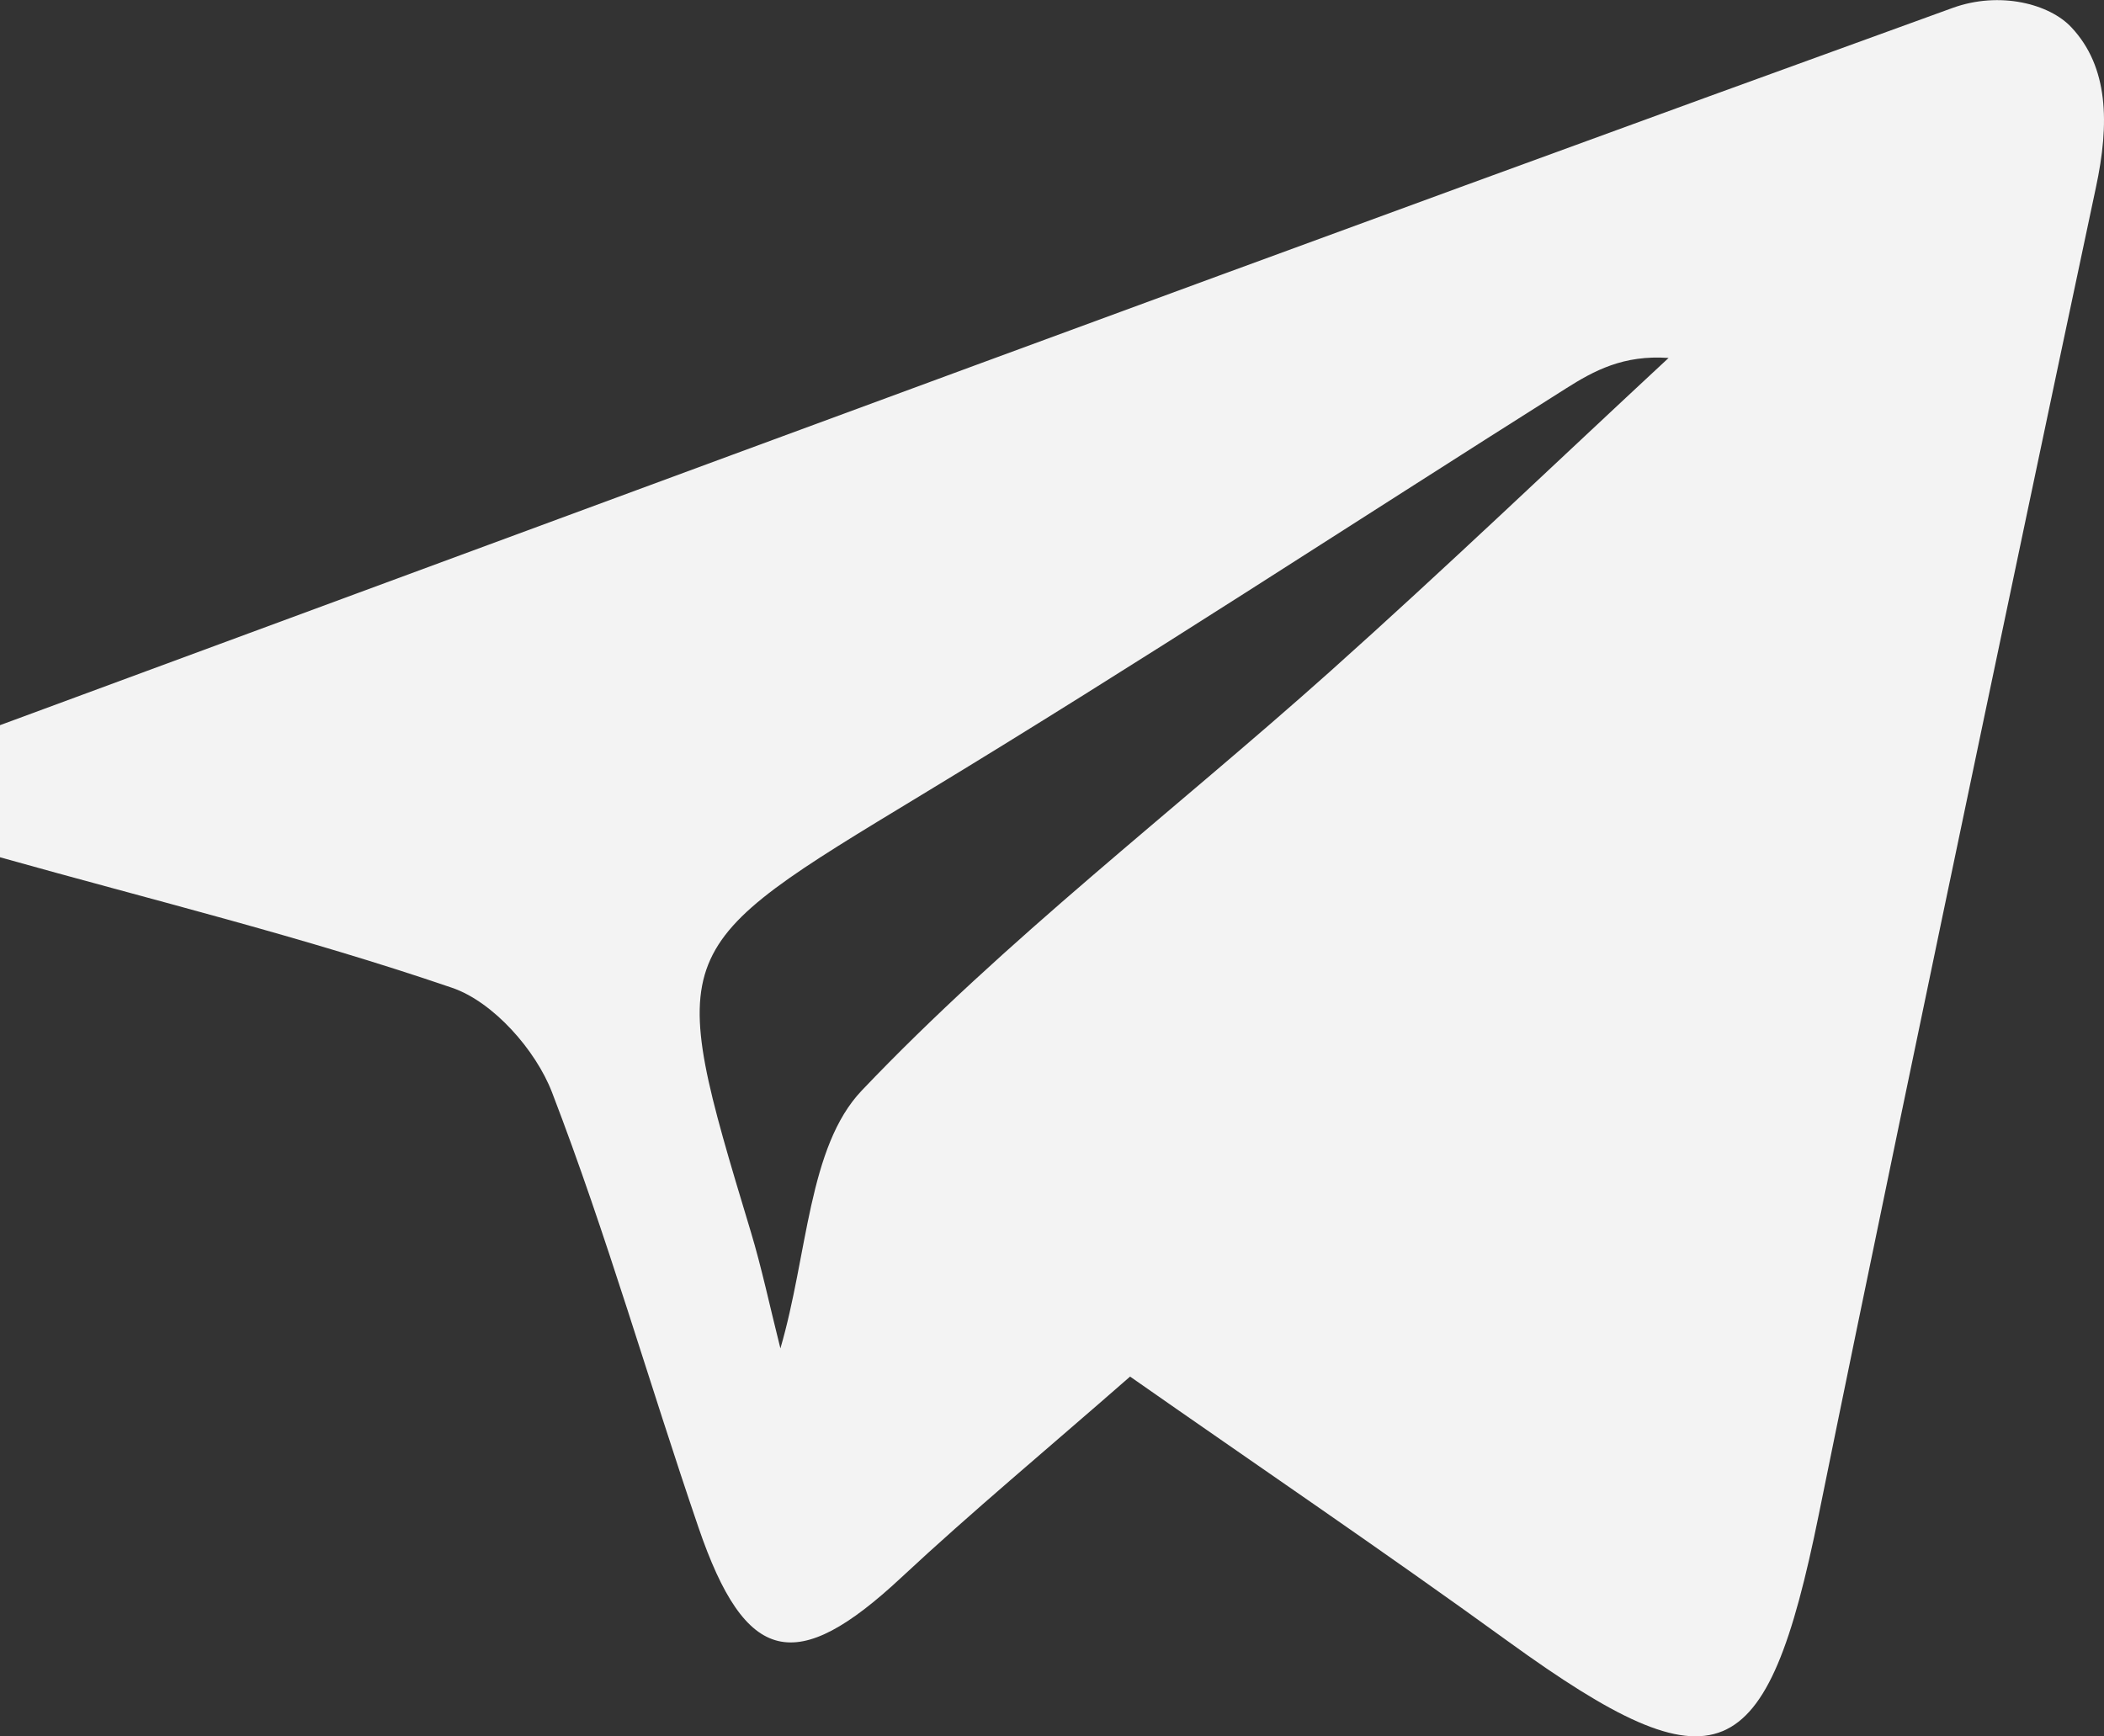 <svg xmlns="http://www.w3.org/2000/svg" viewBox="0 0 796.3 657.23"><rect x="0" y="0" width="796.3" height="657.23" fill="#333333" stroke="none"/><defs><style>.cls-1{fill:#f3f3f3;}</style></defs><title>Risorsa 6</title><g id="Livello_2" data-name="Livello 2"><g id="Livello_2-2" data-name="Livello 2"><path class="cls-1" d="M793.23,71C788,95.34,722.38,405.72,688.34,573.37,668.62,670.51,650,678.62,571.08,621.52,523.45,587,474.78,554,427.7,521.06c-32,28-60,51.27-86.63,76.1-39.8,37.13-58.88,33.14-76.72-19-18.76-54.83-34.66-110.7-55.44-164.72-6.16-16-22.22-34.21-37.8-39.54C115,354.7,57.18,340.55,0,324.49v-50C246.2,183.64,492.24,92.37,739,3c17.86-6.47,36.72-1.53,45,7.39C798,25.34,798.46,46.66,793.23,71ZM295.36,510.4c10.41-35.62,10.48-76.29,30.81-97.64C380.66,355.52,444.26,307,503.41,254.15c43.38-38.79,85.44-79.05,128.1-118.66-17.1-1.21-28.19,4.81-38.83,11.54C511.49,198.29,431.15,251,349.06,300.72c-96.9,58.75-97.48,57.66-64.92,165.46C288.31,480,291.26,494.11,295.36,510.4Z"/></g></g></svg>